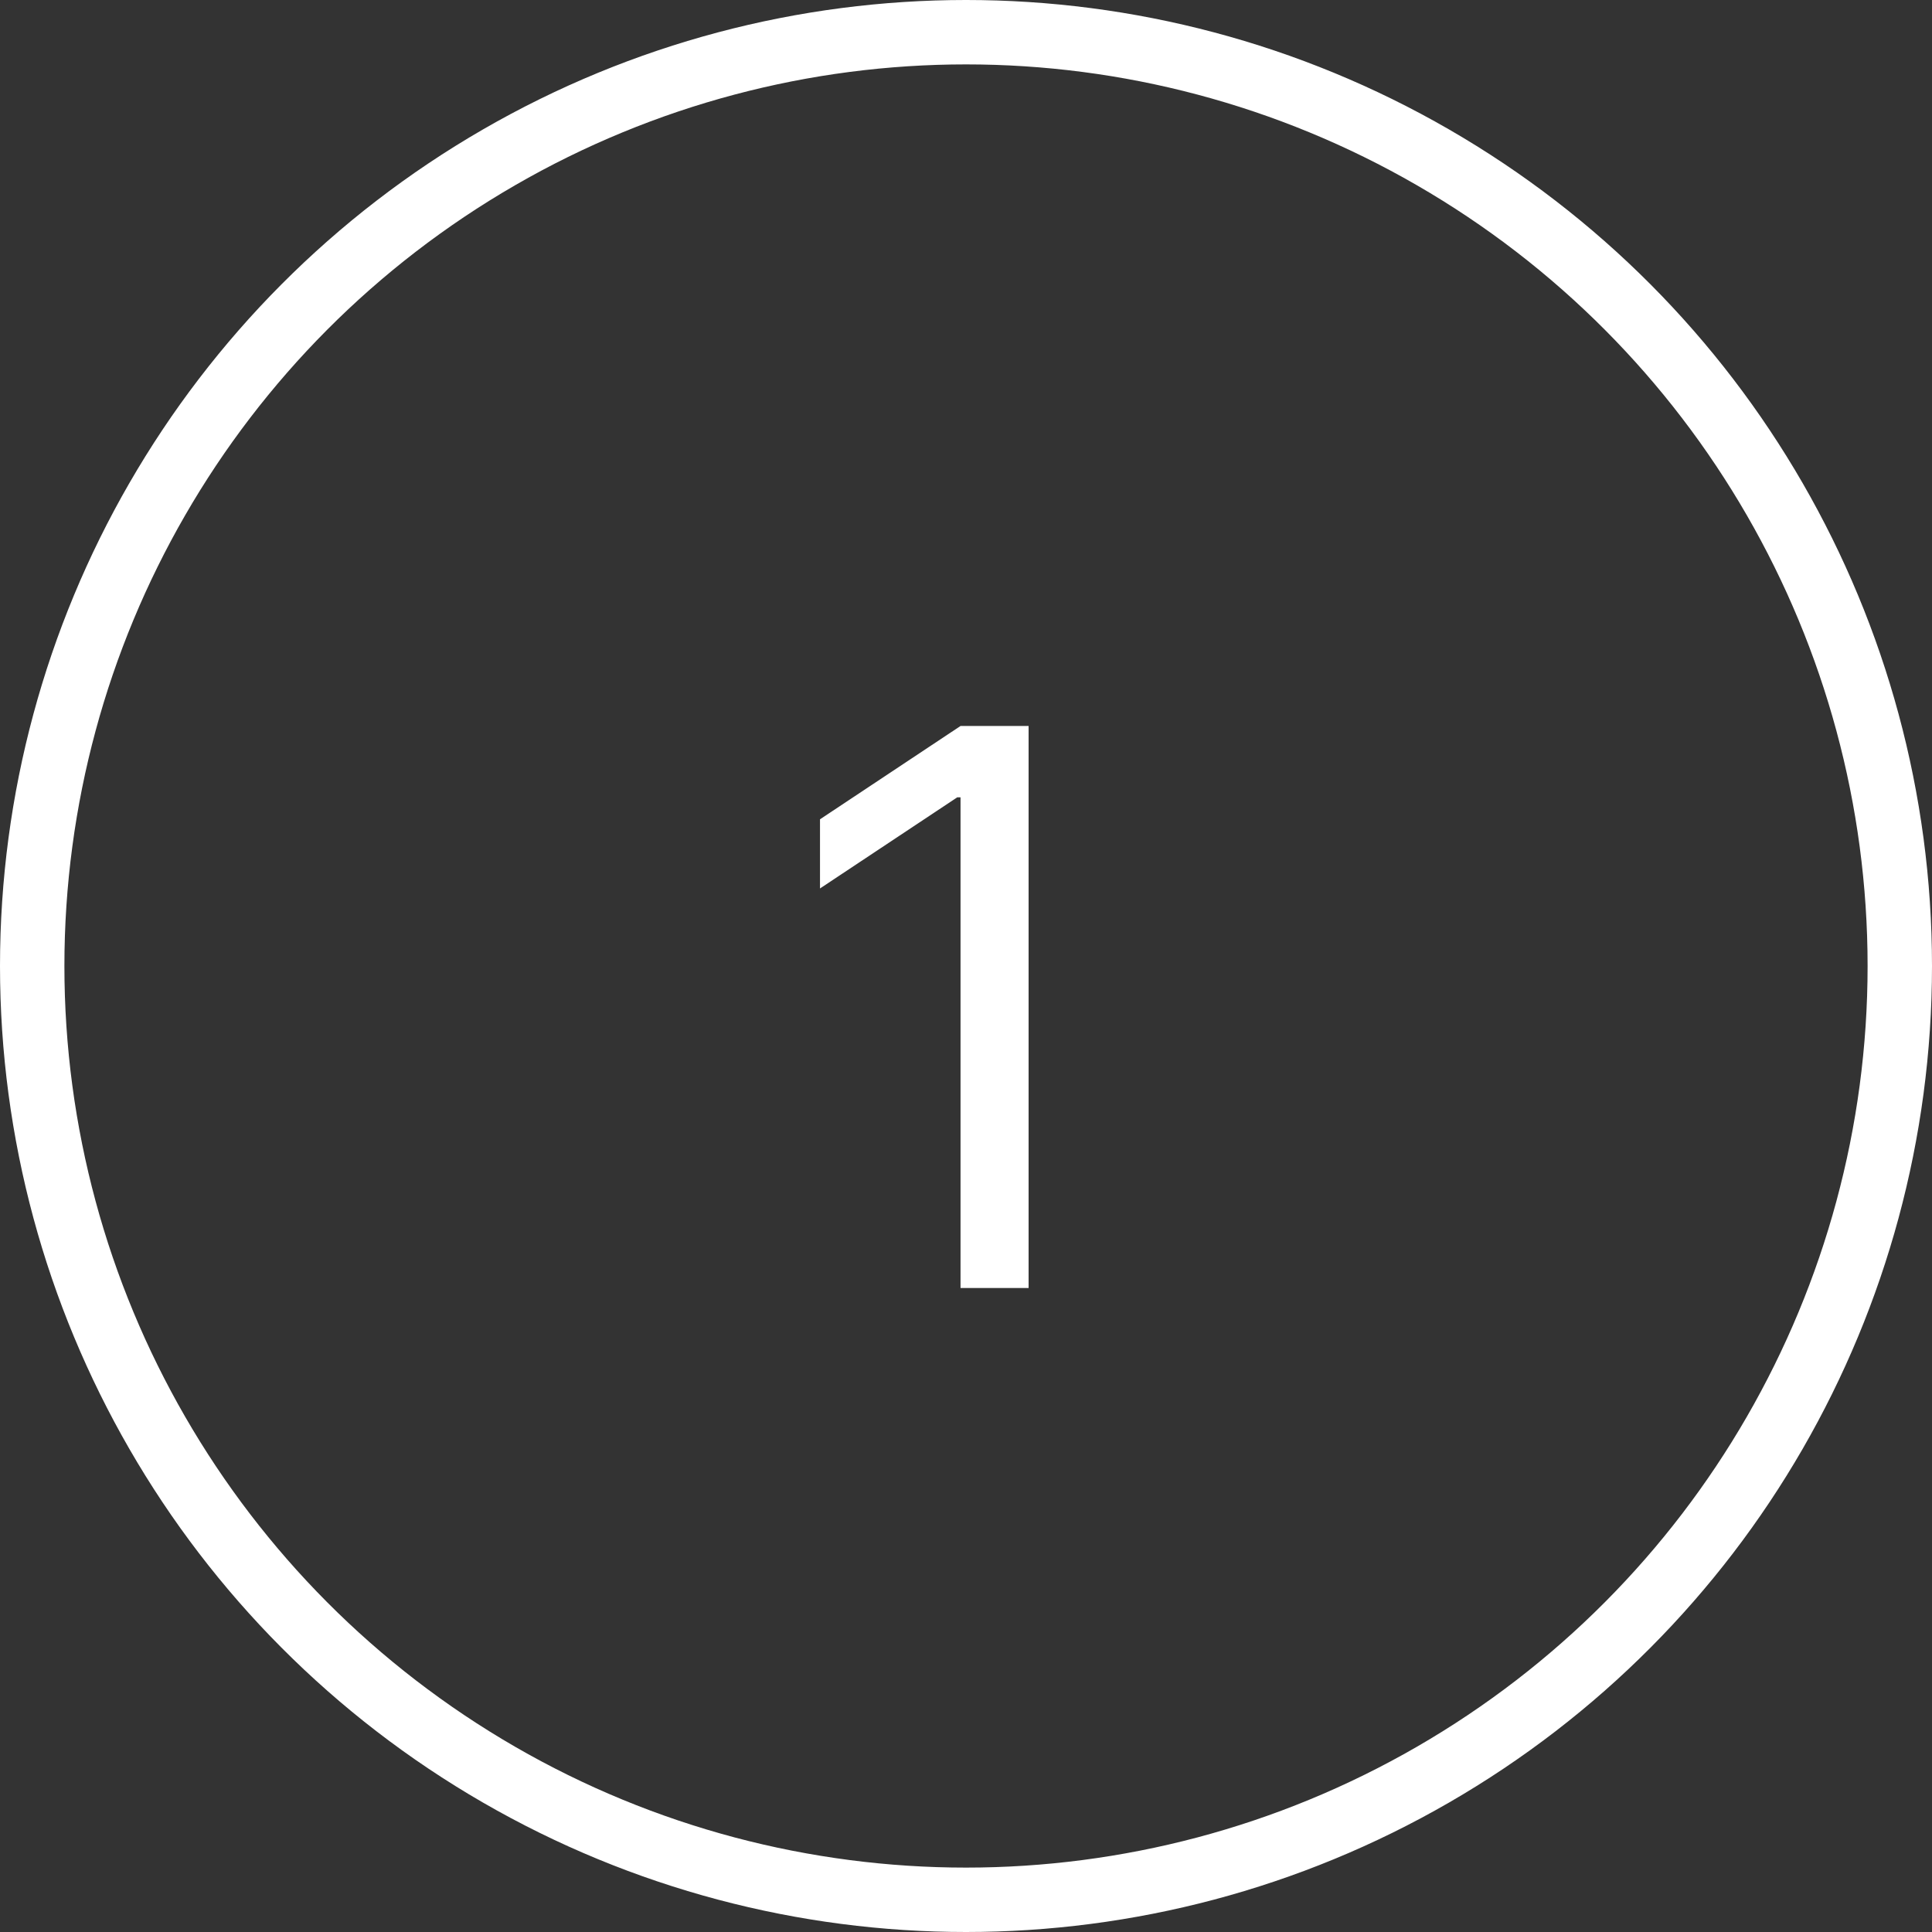<svg width="30" height="30" viewBox="0 0 30 30" fill="none" xmlns="http://www.w3.org/2000/svg">
<rect x="0" y="0" width="30" height="30" fill="#333333" stroke="none"/>
<circle cx="15" cy="15" r="14.5" stroke="white"/>
<path d="M15.972 11.273V20H14.915V12.381H14.864L12.733 13.796V12.722L14.915 11.273H15.972Z" fill="white"/>
</svg>
